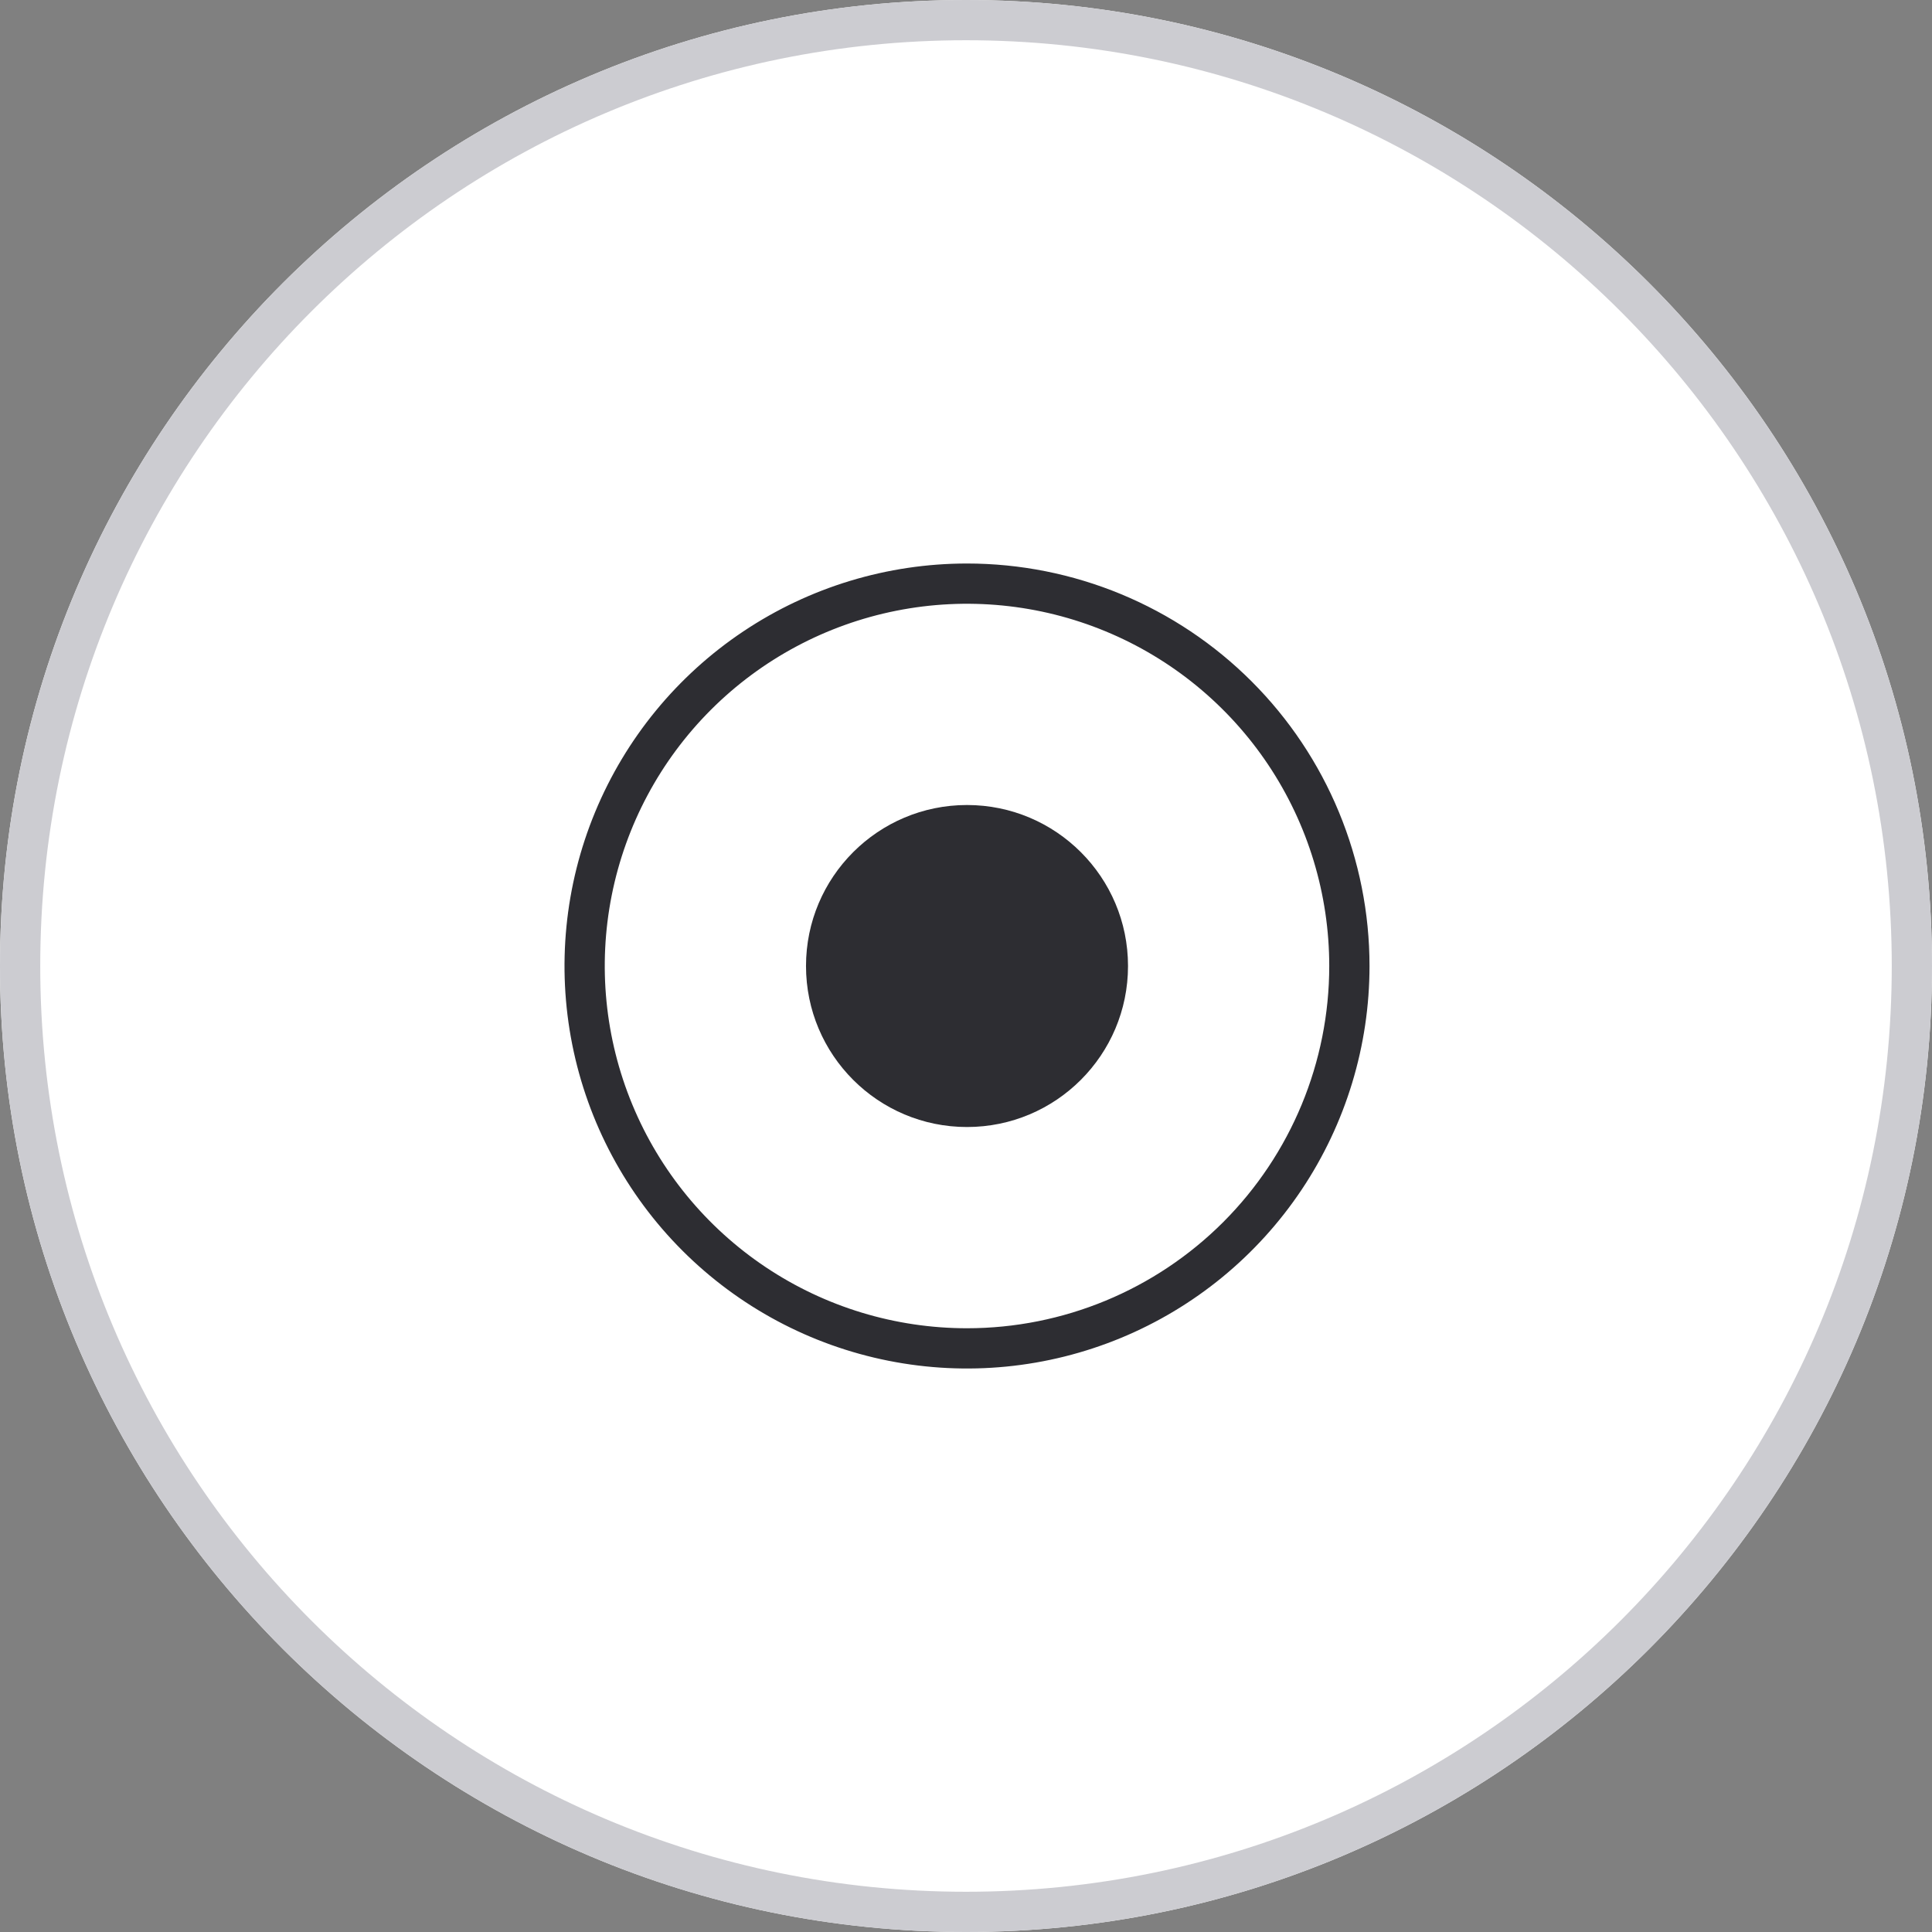 <svg width="64" height="64" viewBox="0 0 64 64" version="1.1" xmlns="http://www.w3.org/2000/svg" xmlns:xlink="http://www.w3.org/1999/xlink"><rect x="0" y="0" width="64" height="64" fill="#808080" stroke="none"/><g id="Canvas" transform="translate(-24019 -416)"><use xlink:href="#path0_fill" transform="translate(24019 416)" fill="#FFFFFF"/><use xlink:href="#path1_fill" transform="translate(24019 416)" fill="#CCCCD1"/><use xlink:href="#path2_fill" transform="translate(24037.7 434.667)" fill="#2D2D32"/><use xlink:href="#path3_fill" transform="translate(24045.7 442.667)" fill="#2D2D32"/></g><defs><path id="path0_fill" d="M 64 32C 64 49.673 49.673 64 32 64C 14.327 64 0 49.673 0 32C 0 14.327 14.327 0 32 0C 49.673 0 64 14.327 64 32Z"/><path id="path1_fill" fill-rule="evenodd" d="M 32 62.667C 48.937 62.667 62.667 48.937 62.667 32C 62.667 15.063 48.937 1.333 32 1.333C 15.063 1.333 1.333 15.063 1.333 32C 1.333 48.937 15.063 62.667 32 62.667ZM 32 64C 49.673 64 64 49.673 64 32C 64 14.327 49.673 0 32 0C 14.327 0 0 14.327 0 32C 0 49.673 14.327 64 32 64Z"/><path id="path2_fill" d="M 13.333 1.18424e-15C 10.696 5.92119e-16 8.118 0.782 5.926 2.247C 3.733 3.712 2.024 5.795 1.015 8.231C 0.006 10.667 -0.258 13.348 0.256 15.934C 0.771 18.521 2.041 20.897 3.905 22.761C 5.77 24.626 8.146 25.896 10.732 26.41C 13.319 26.925 15.999 26.661 18.436 25.652C 20.872 24.643 22.954 22.934 24.42 20.741C 25.885 18.548 26.667 15.97 26.667 13.333C 26.667 11.582 26.322 9.849 25.652 8.231C 24.982 6.613 24 5.143 22.761 3.905C 21.523 2.667 20.053 1.685 18.436 1.015C 16.818 0.345 15.084 2.96059e-15 13.333 1.18424e-15ZM 13.333 25.333C 10.96 25.333 8.64 24.63 6.667 23.311C 4.693 21.992 3.155 20.118 2.247 17.925C 1.339 15.733 1.101 13.32 1.564 10.992C 2.027 8.664 3.17 6.526 4.848 4.848C 6.526 3.17 8.664 2.027 10.992 1.564C 13.32 1.101 15.733 1.339 17.925 2.247C 20.118 3.155 21.992 4.693 23.311 6.666C 24.63 8.64 25.333 10.96 25.333 13.333C 25.333 16.516 24.069 19.568 21.819 21.819C 19.568 24.069 16.516 25.333 13.333 25.333Z"/><path id="path3_fill" d="M 5.333 10.667C 8.279 10.667 10.667 8.279 10.667 5.333C 10.667 2.388 8.279 0 5.333 0C 2.388 0 0 2.388 0 5.333C 0 8.279 2.388 10.667 5.333 10.667Z"/></defs></svg>
